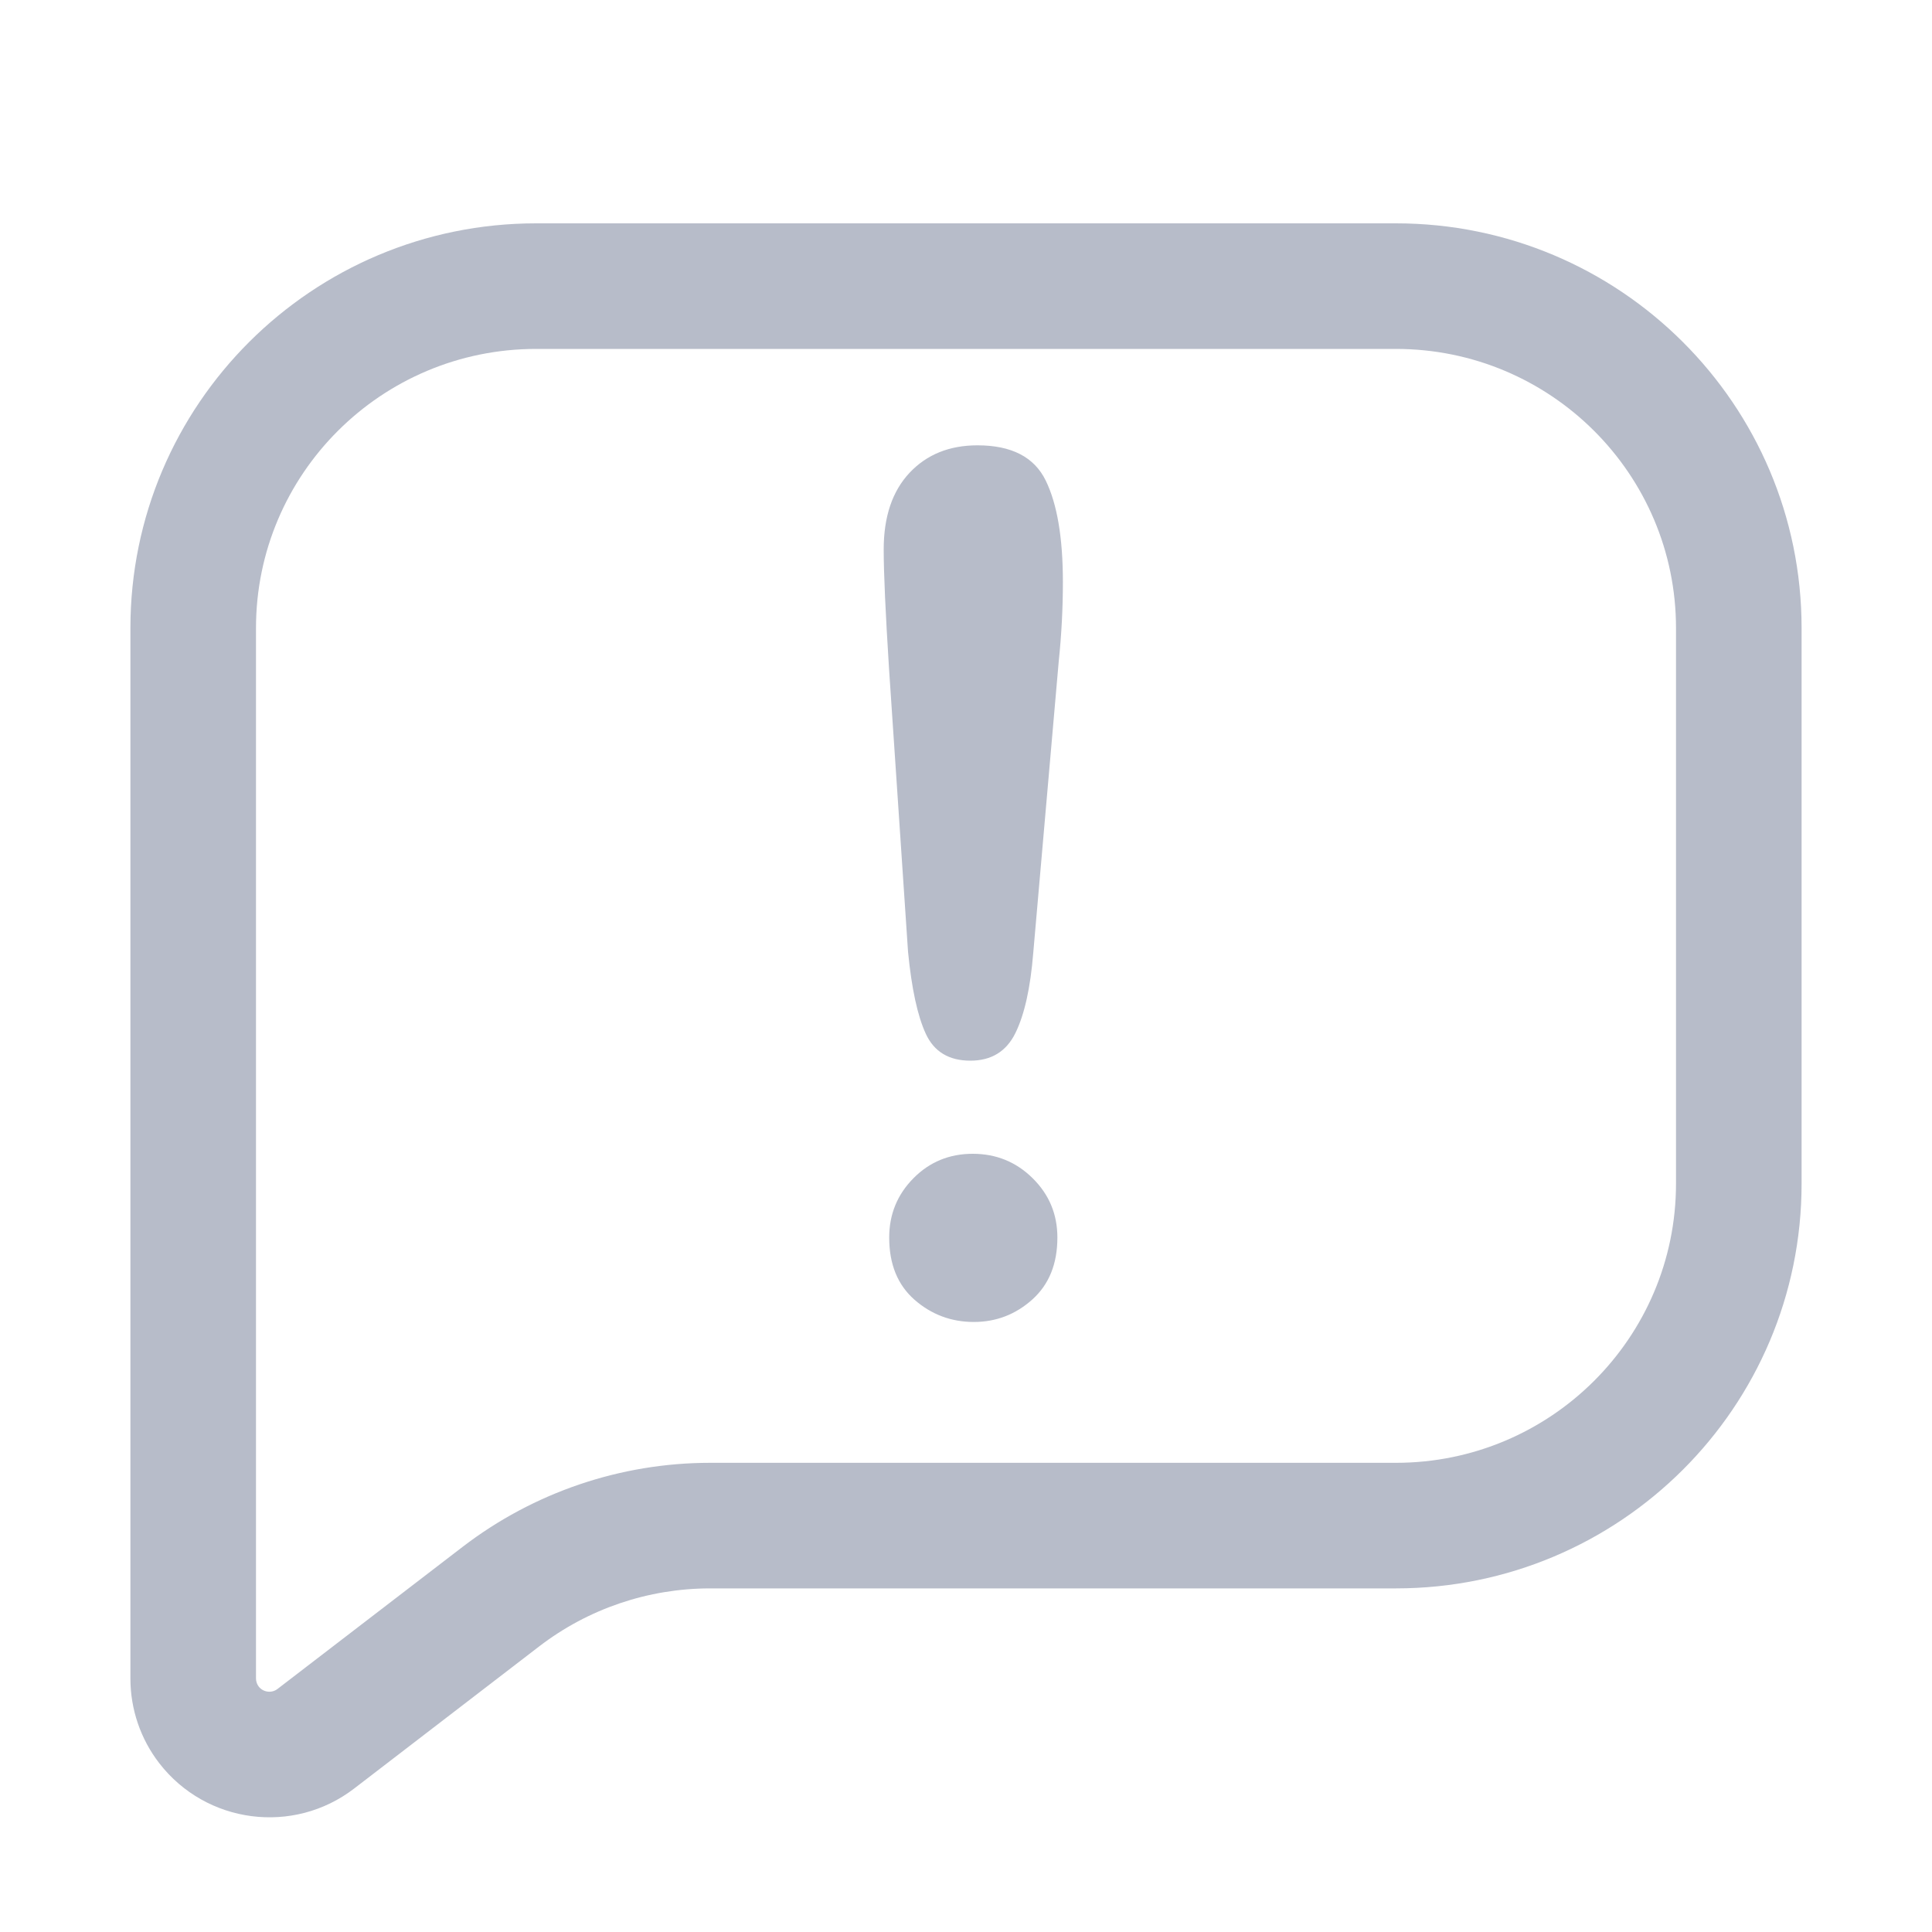 <svg width="20" height="20" viewBox="0 0 20 20" fill="none" xmlns="http://www.w3.org/2000/svg">
<path fill-rule="evenodd" clip-rule="evenodd" d="M5.55 3.612C3.947 3.612 2.65 4.908 2.65 6.502V17.376C2.65 17.405 2.66 17.435 2.678 17.459C2.725 17.519 2.813 17.531 2.874 17.483L4.789 16.013C5.524 15.449 6.425 15.143 7.351 15.143H14.45C16.053 15.143 17.35 13.847 17.35 12.253V6.502C17.35 4.908 16.053 3.612 14.45 3.612H5.55ZM1.35 6.502C1.35 4.187 3.232 2.312 5.55 2.312H14.45C16.768 2.312 18.65 4.187 18.65 6.502V12.253C18.65 14.569 16.768 16.443 14.45 16.443H7.351C6.711 16.443 6.088 16.654 5.581 17.044L3.666 18.515C3.037 18.998 2.135 18.881 1.649 18.253C1.455 18.002 1.35 17.694 1.35 17.376V6.502ZM9.4 9.853L9.203 6.919C9.167 6.348 9.148 5.937 9.148 5.688C9.148 5.349 9.237 5.085 9.415 4.895C9.593 4.705 9.828 4.61 10.119 4.61C10.471 4.61 10.706 4.731 10.825 4.974C10.944 5.217 11.003 5.568 11.003 6.025C11.003 6.294 10.989 6.568 10.96 6.846L10.696 9.866C10.667 10.225 10.606 10.501 10.512 10.693C10.418 10.885 10.262 10.98 10.045 10.98C9.824 10.98 9.67 10.888 9.584 10.702C9.498 10.516 9.437 10.233 9.4 9.853ZM9.467 13.455C9.642 13.608 9.847 13.685 10.081 13.685C10.312 13.685 10.514 13.607 10.687 13.452C10.86 13.296 10.946 13.083 10.946 12.811C10.946 12.57 10.861 12.366 10.69 12.197C10.519 12.028 10.312 11.944 10.07 11.944C9.828 11.944 9.623 12.028 9.456 12.197C9.289 12.366 9.205 12.57 9.205 12.811C9.205 13.087 9.292 13.301 9.467 13.455Z" fill="#B7BCC9"/>
</svg>
